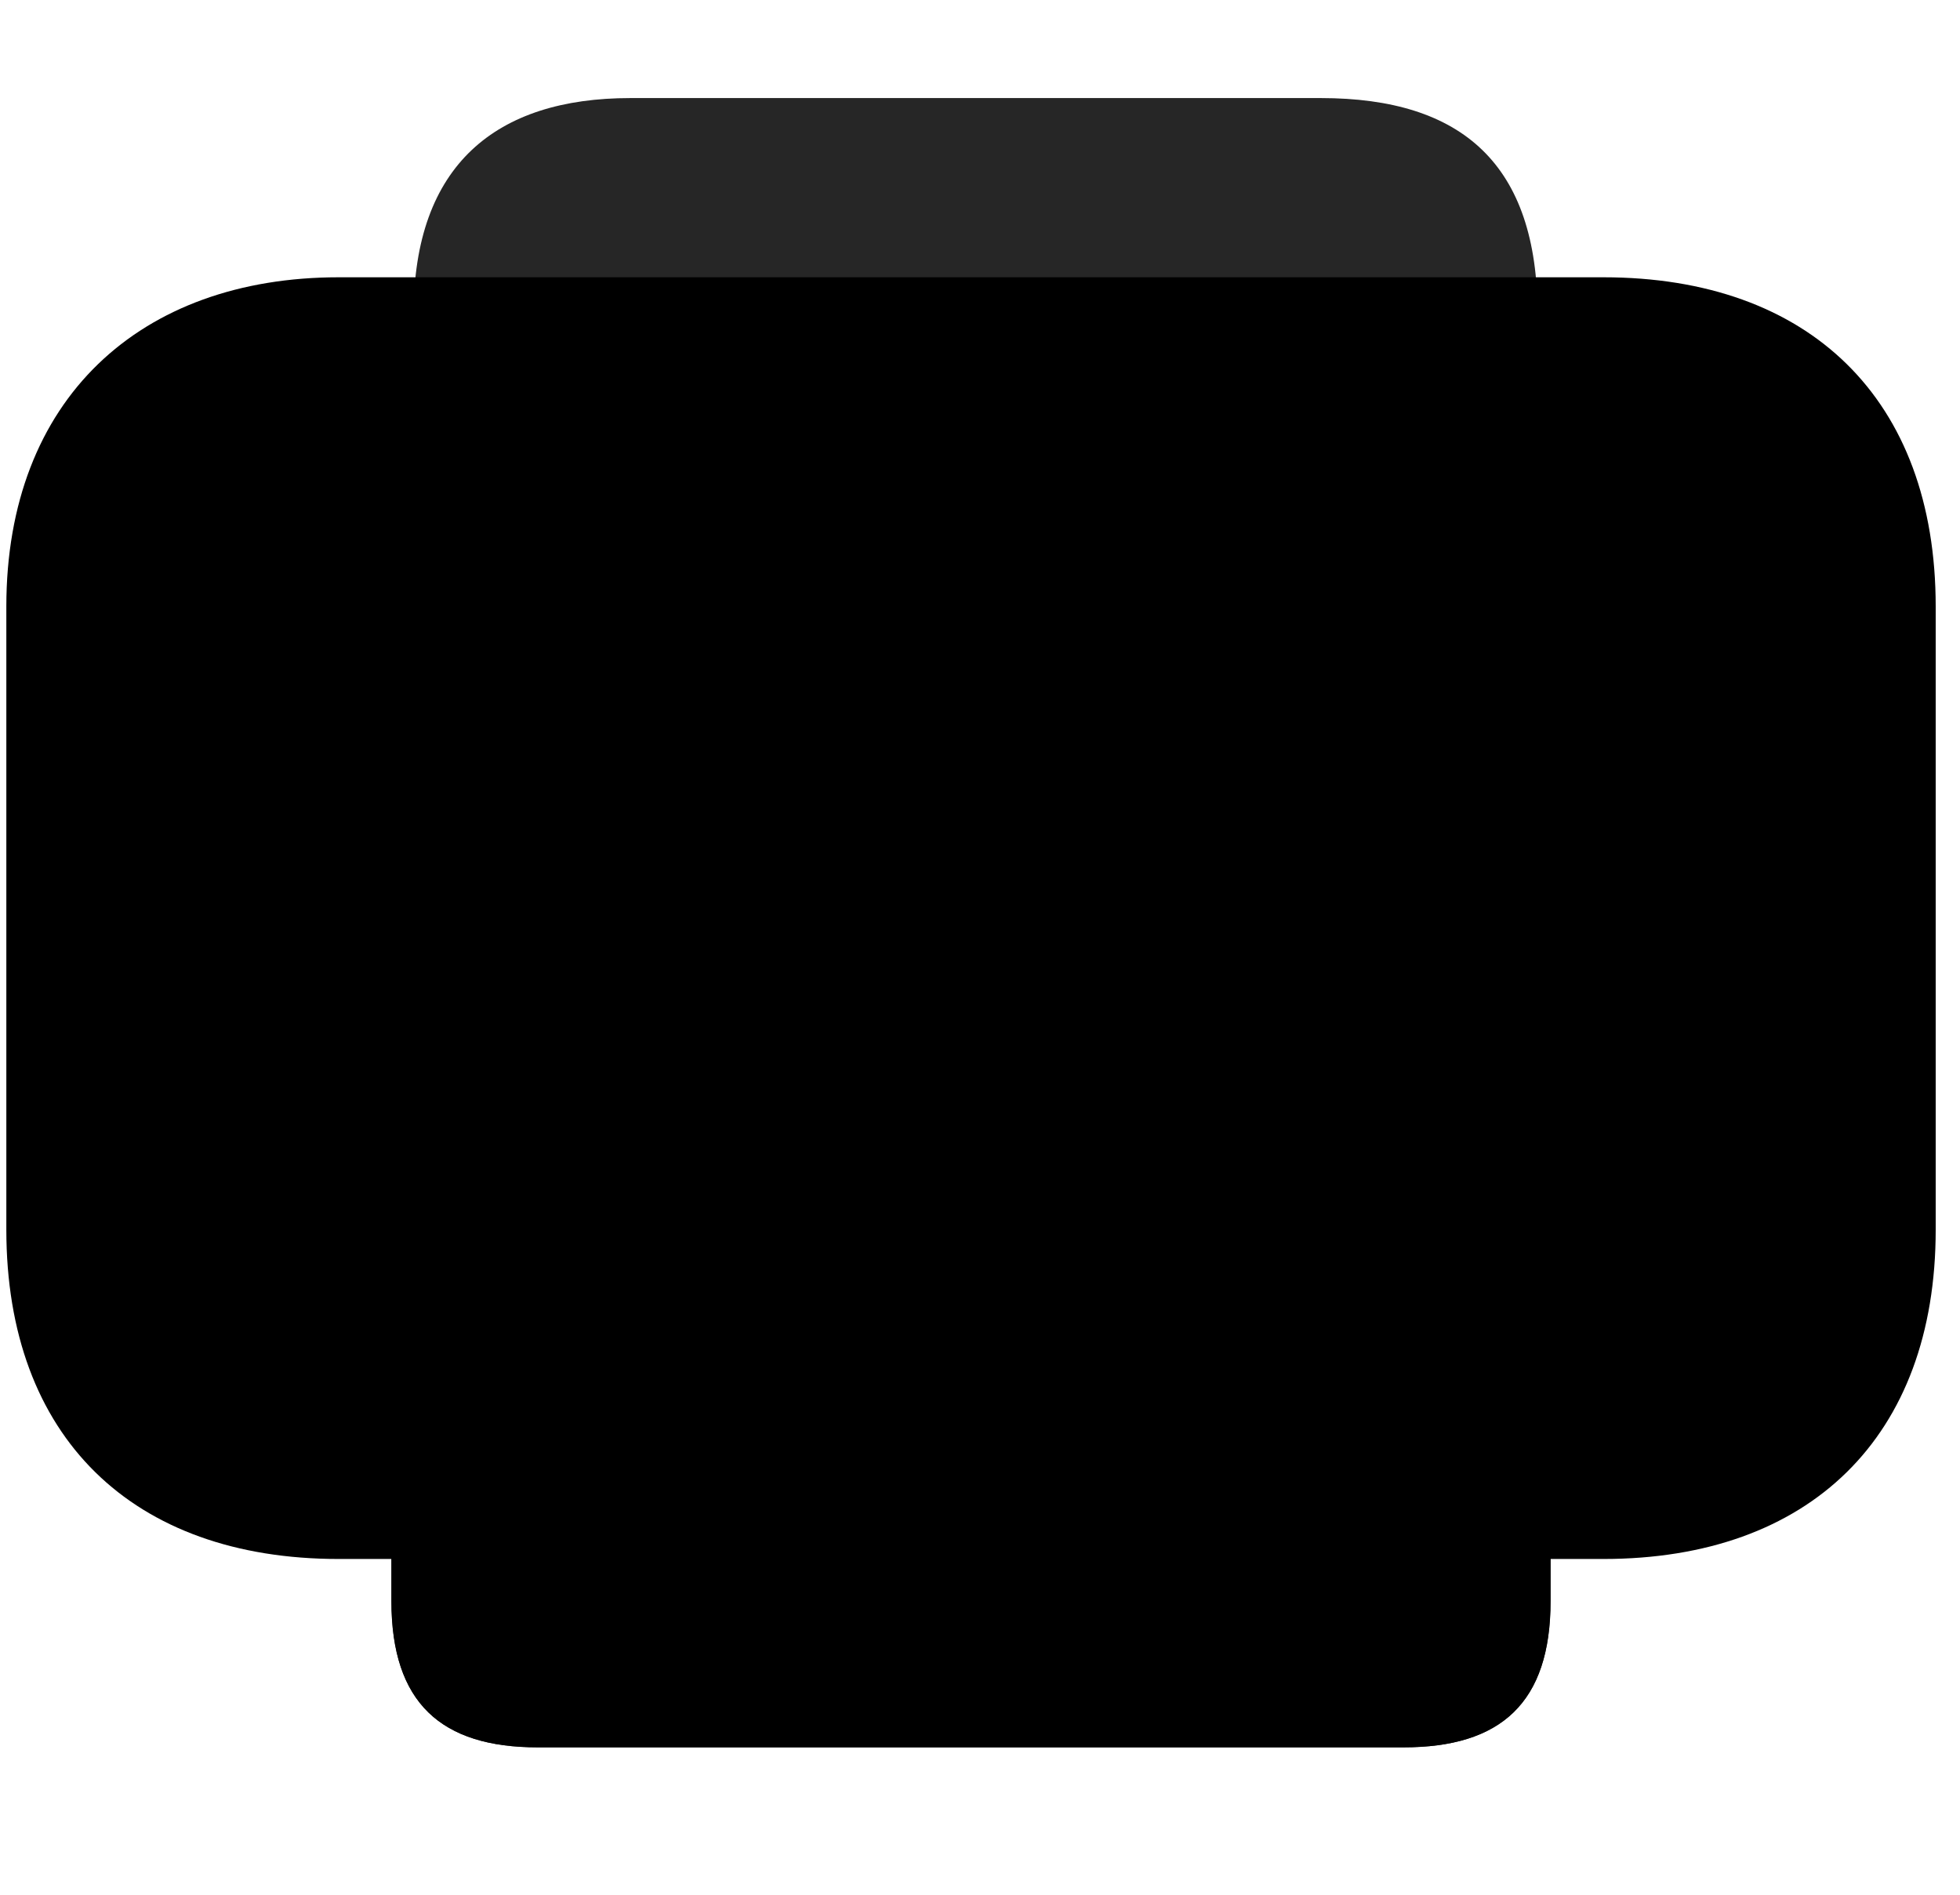 <svg width="30" height="29" viewBox="0 0 30 29" fill="currentColor" xmlns="http://www.w3.org/2000/svg">
<g clip-path="url(#clip0_2207_34876)">
<path d="M6.331 6.775H23.534V4.806C23.534 2.521 22.386 1.501 20.218 1.501H9.647C7.597 1.501 6.331 2.521 6.331 4.806V6.775Z" fill="currentColor" fill-opacity="0.85"/>
<path d="M5.183 23.861H24.542C27.694 23.861 29.628 21.997 29.628 18.822V9.283C29.628 6.107 27.694 4.244 24.542 4.244H5.183C2.147 4.244 0.097 6.107 0.097 9.283V18.822C0.097 21.997 2.03 23.861 5.183 23.861Z" fill="currentColor"/>
<path d="M5.183 22.255H24.542C26.816 22.255 28.023 21.107 28.023 18.822V9.283C28.023 6.998 26.816 5.837 24.542 5.837H5.183C3.026 5.837 1.702 6.998 1.702 9.283V18.822C1.702 21.107 2.909 22.255 5.183 22.255ZM22.081 11.216C21.249 11.216 20.569 10.548 20.569 9.716C20.569 8.896 21.249 8.205 22.081 8.205C22.89 8.205 23.581 8.896 23.581 9.716C23.581 10.537 22.89 11.216 22.081 11.216Z" fill="currentColor" fill-opacity="0.85"/>
<path d="M8.229 26.744H21.483C22.972 26.744 23.733 26.064 23.733 24.505V14.943C23.733 13.384 22.972 12.705 21.483 12.705H8.229C6.823 12.705 5.991 13.384 5.991 14.943V24.505C5.991 26.064 6.753 26.744 8.229 26.744Z" fill="currentColor"/>
<path d="M8.229 26.744H21.483C22.972 26.744 23.733 26.064 23.733 24.505V14.943C23.733 13.384 22.972 12.705 21.483 12.705H8.229C6.823 12.705 5.991 13.384 5.991 14.943V24.505C5.991 26.064 6.753 26.744 8.229 26.744ZM8.815 24.974C8.194 24.974 7.89 24.669 7.89 24.037V15.4C7.89 14.767 8.194 14.474 8.815 14.474H20.921C21.542 14.474 21.835 14.767 21.835 15.4V24.037C21.835 24.669 21.542 24.974 20.921 24.974H8.815ZM10.796 18.4H18.952C19.362 18.4 19.667 18.084 19.667 17.662C19.667 17.263 19.362 16.959 18.952 16.959H10.796C10.374 16.959 10.058 17.263 10.058 17.662C10.058 18.084 10.374 18.4 10.796 18.4ZM10.796 22.49H18.952C19.362 22.49 19.667 22.173 19.667 21.775C19.667 21.365 19.362 21.048 18.952 21.048H10.796C10.374 21.048 10.058 21.365 10.058 21.775C10.058 22.173 10.374 22.49 10.796 22.49Z" fill="currentColor" fill-opacity="0.85"/>
</g>
<defs>
<clipPath id="clip0_2207_34876">
<rect width="29.531" height="25.629" fill="currentColor" transform="translate(0.097 1.115)"/>
</clipPath>
</defs>
</svg>
